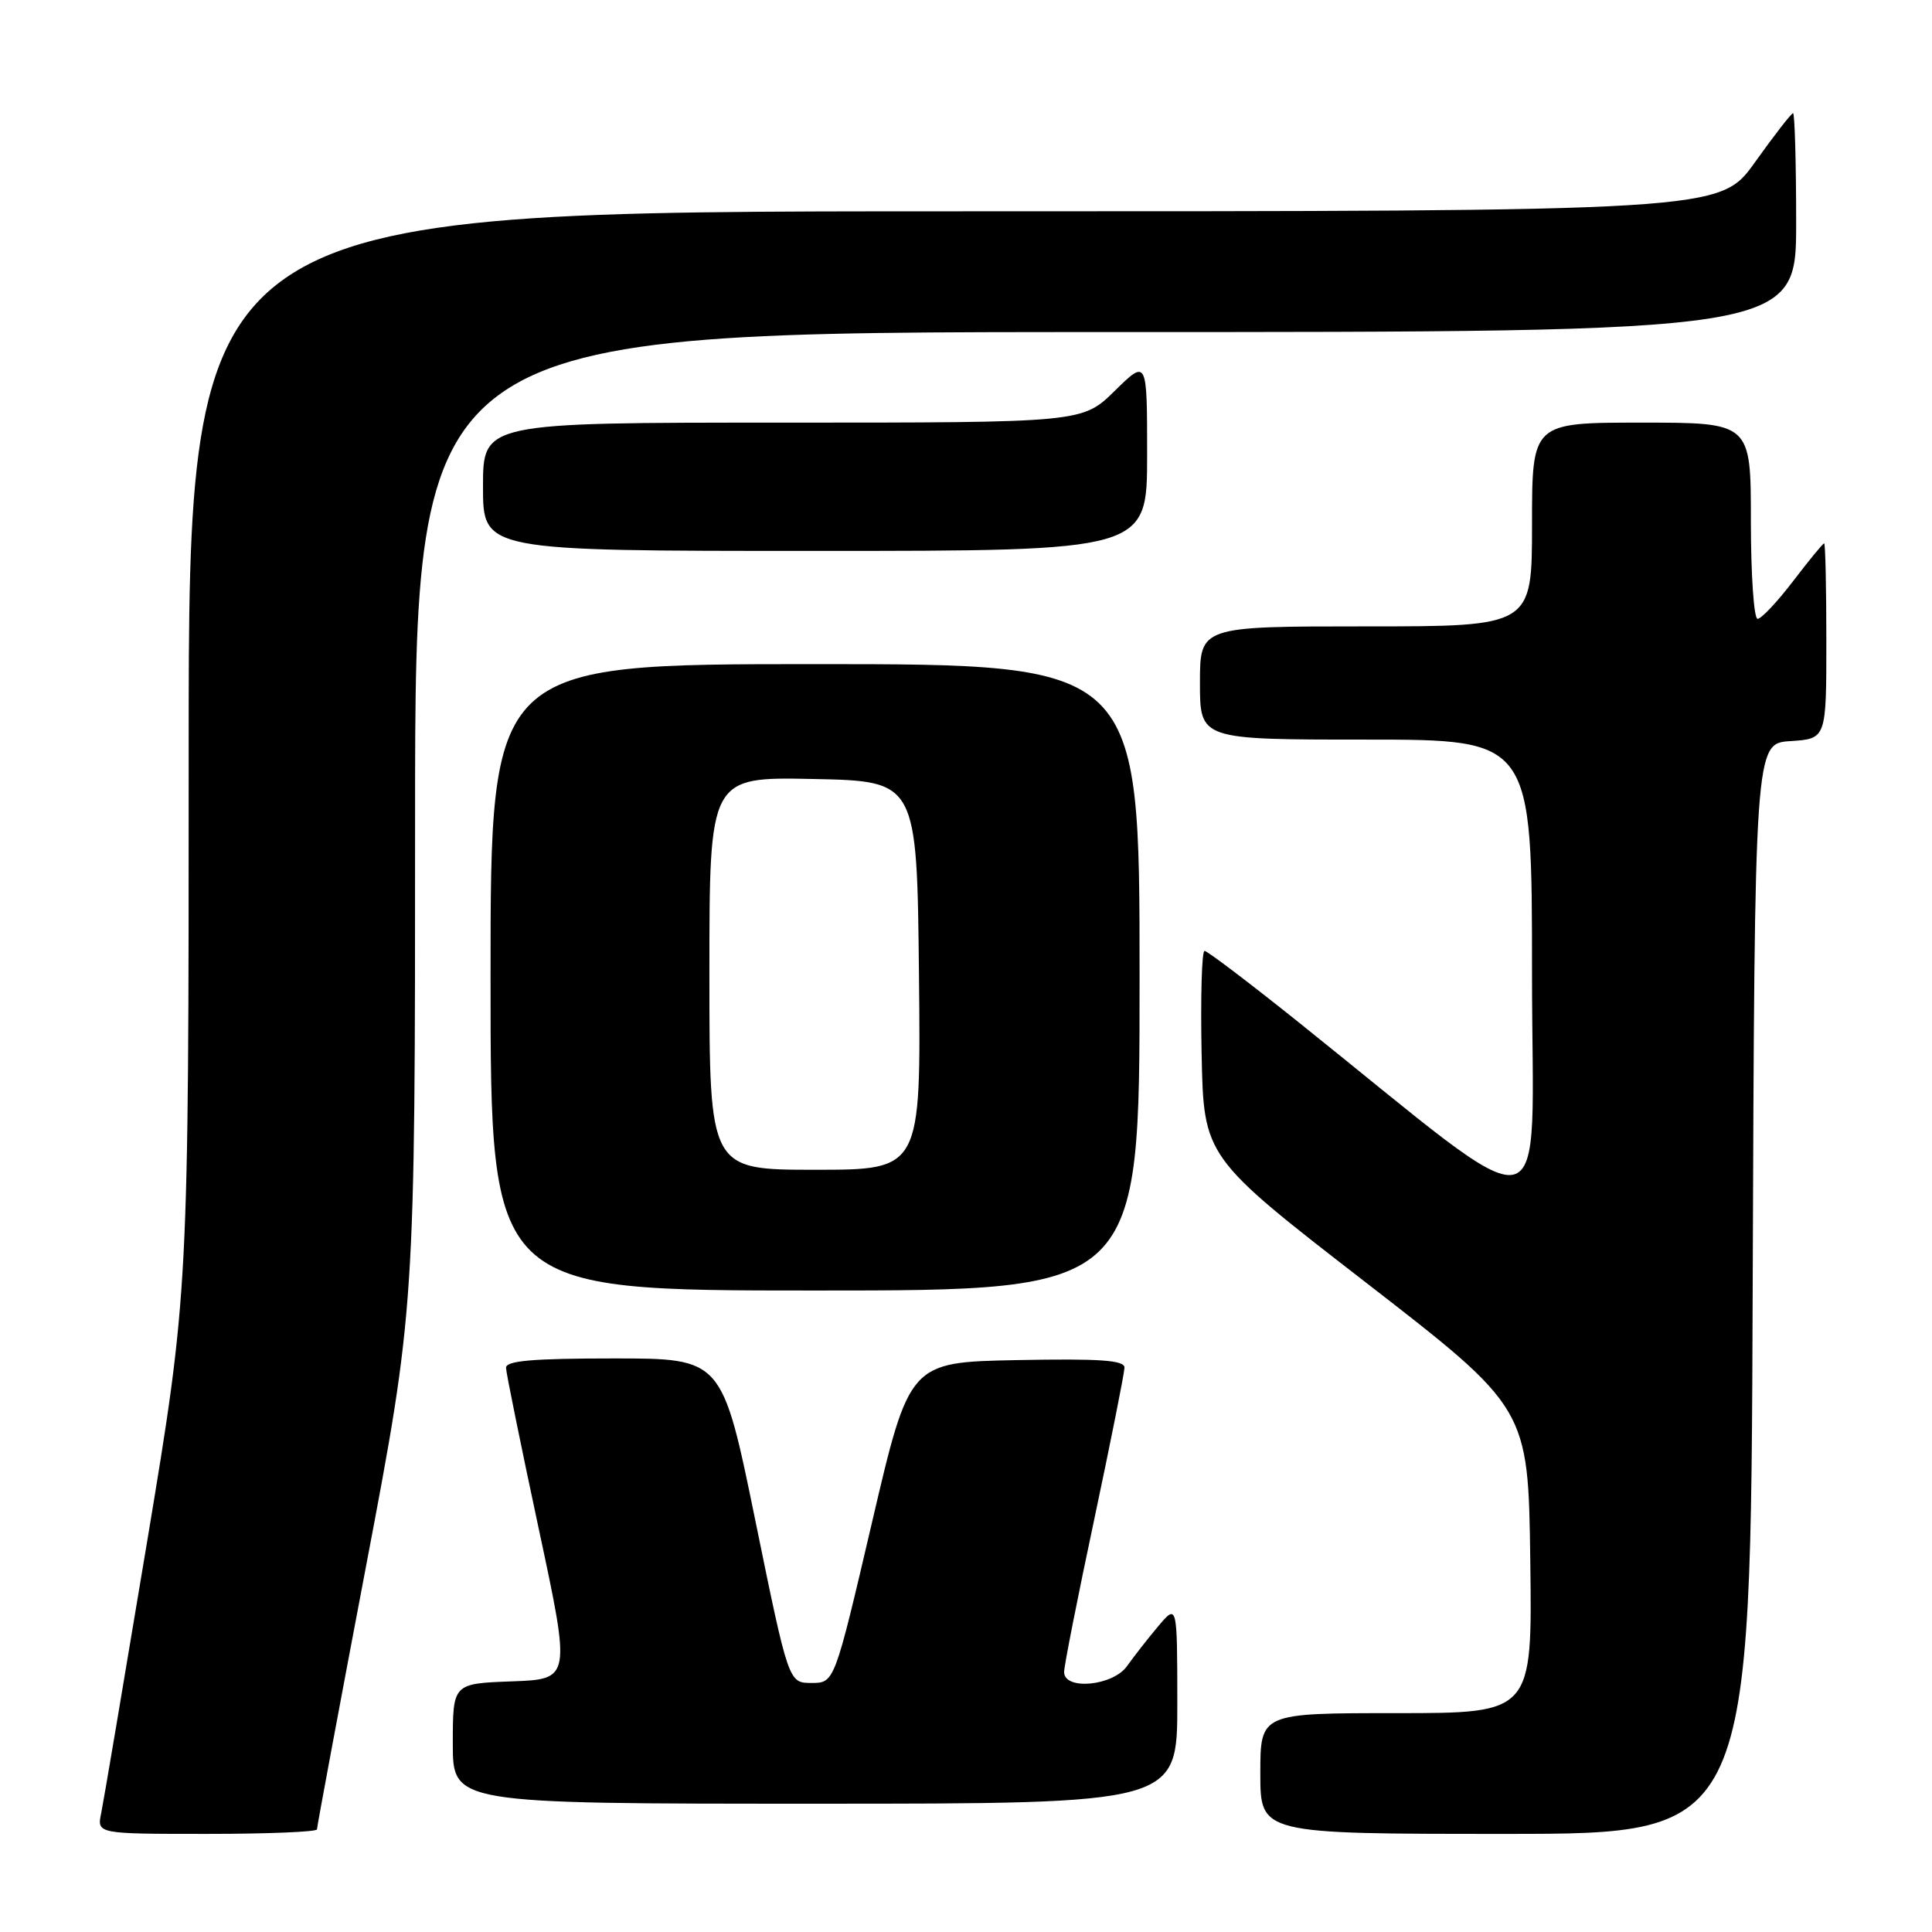 <?xml version="1.0" encoding="UTF-8" standalone="no"?>
<!DOCTYPE svg PUBLIC "-//W3C//DTD SVG 1.1//EN" "http://www.w3.org/Graphics/SVG/1.1/DTD/svg11.dtd" >
<svg xmlns="http://www.w3.org/2000/svg" xmlns:xlink="http://www.w3.org/1999/xlink" version="1.1" viewBox="0 0 256 256">
 <g >
 <path fill="currentColor"
d=" M 42.00 242.40 C 42.00 242.06 44.92 226.38 48.50 207.54 C 55.00 173.28 55.00 173.28 55.00 108.64 C 55.00 44.00 55.00 44.00 146.50 44.00 C 238.00 44.00 238.00 44.00 238.00 29.50 C 238.00 21.52 237.81 15.00 237.59 15.00 C 237.36 15.00 235.09 17.93 232.54 21.50 C 227.90 28.00 227.90 28.00 126.45 28.00 C 25.00 28.00 25.00 28.00 25.00 99.55 C 25.00 171.11 25.00 171.11 19.49 204.30 C 16.45 222.56 13.72 238.74 13.41 240.25 C 12.84 243.00 12.84 243.00 27.42 243.00 C 35.44 243.00 42.00 242.73 42.00 242.40 Z  M 232.24 170.75 C 232.50 98.50 232.50 98.50 237.25 98.20 C 242.00 97.89 242.00 97.89 242.00 84.95 C 242.00 77.83 241.87 72.00 241.71 72.00 C 241.54 72.00 239.70 74.25 237.60 77.00 C 235.50 79.75 233.38 82.00 232.89 82.00 C 232.40 82.00 232.00 76.15 232.00 69.00 C 232.00 56.00 232.00 56.00 217.50 56.00 C 203.00 56.00 203.00 56.00 203.00 69.50 C 203.00 83.00 203.00 83.00 181.00 83.00 C 159.00 83.00 159.00 83.00 159.00 90.50 C 159.00 98.00 159.00 98.00 181.00 98.00 C 203.00 98.00 203.00 98.00 203.00 129.04 C 203.00 163.85 206.62 163.12 171.88 135.30 C 165.49 130.19 159.97 126.00 159.61 126.00 C 159.24 126.00 159.07 132.15 159.22 139.66 C 159.50 153.31 159.50 153.31 181.00 169.95 C 202.50 186.60 202.50 186.60 202.77 206.80 C 203.04 227.00 203.04 227.00 185.02 227.00 C 167.00 227.00 167.00 227.00 167.00 235.00 C 167.00 243.00 167.00 243.00 199.49 243.00 C 231.99 243.00 231.99 243.00 232.24 170.75 Z  M 156.00 225.75 C 155.99 212.50 155.99 212.50 153.46 215.50 C 152.07 217.15 150.23 219.51 149.35 220.75 C 147.48 223.41 141.00 224.02 141.00 221.54 C 141.00 220.74 142.80 211.63 145.00 201.29 C 147.19 190.96 148.99 181.93 149.00 181.22 C 149.00 180.23 145.79 180.01 134.75 180.22 C 120.50 180.50 120.50 180.50 115.54 201.75 C 110.57 223.00 110.57 223.00 107.53 223.00 C 104.49 223.00 104.49 223.00 100.09 201.50 C 95.69 180.00 95.69 180.00 81.35 180.00 C 70.51 180.00 67.01 180.31 67.05 181.25 C 67.07 181.94 69.02 191.50 71.37 202.50 C 75.65 222.50 75.65 222.50 67.82 222.79 C 60.00 223.08 60.00 223.08 60.00 231.04 C 60.00 239.00 60.00 239.00 108.00 239.00 C 156.00 239.00 156.00 239.00 156.00 225.75 Z  M 151.00 129.50 C 151.00 88.00 151.00 88.00 108.00 88.00 C 65.00 88.00 65.00 88.00 65.00 129.50 C 65.00 171.00 65.00 171.00 108.00 171.00 C 151.00 171.00 151.00 171.00 151.00 129.50 Z  M 152.00 60.29 C 152.00 47.58 152.00 47.58 147.71 51.79 C 143.42 56.00 143.42 56.00 103.71 56.00 C 64.00 56.00 64.00 56.00 64.00 64.50 C 64.00 73.00 64.00 73.00 108.00 73.00 C 152.00 73.00 152.00 73.00 152.00 60.29 Z  M 94.00 128.97 C 94.00 102.94 94.00 102.94 107.75 103.22 C 121.50 103.50 121.50 103.50 121.77 129.25 C 122.03 155.00 122.03 155.00 108.02 155.00 C 94.00 155.00 94.00 155.00 94.00 128.97 Z "/>
</g>
</svg>